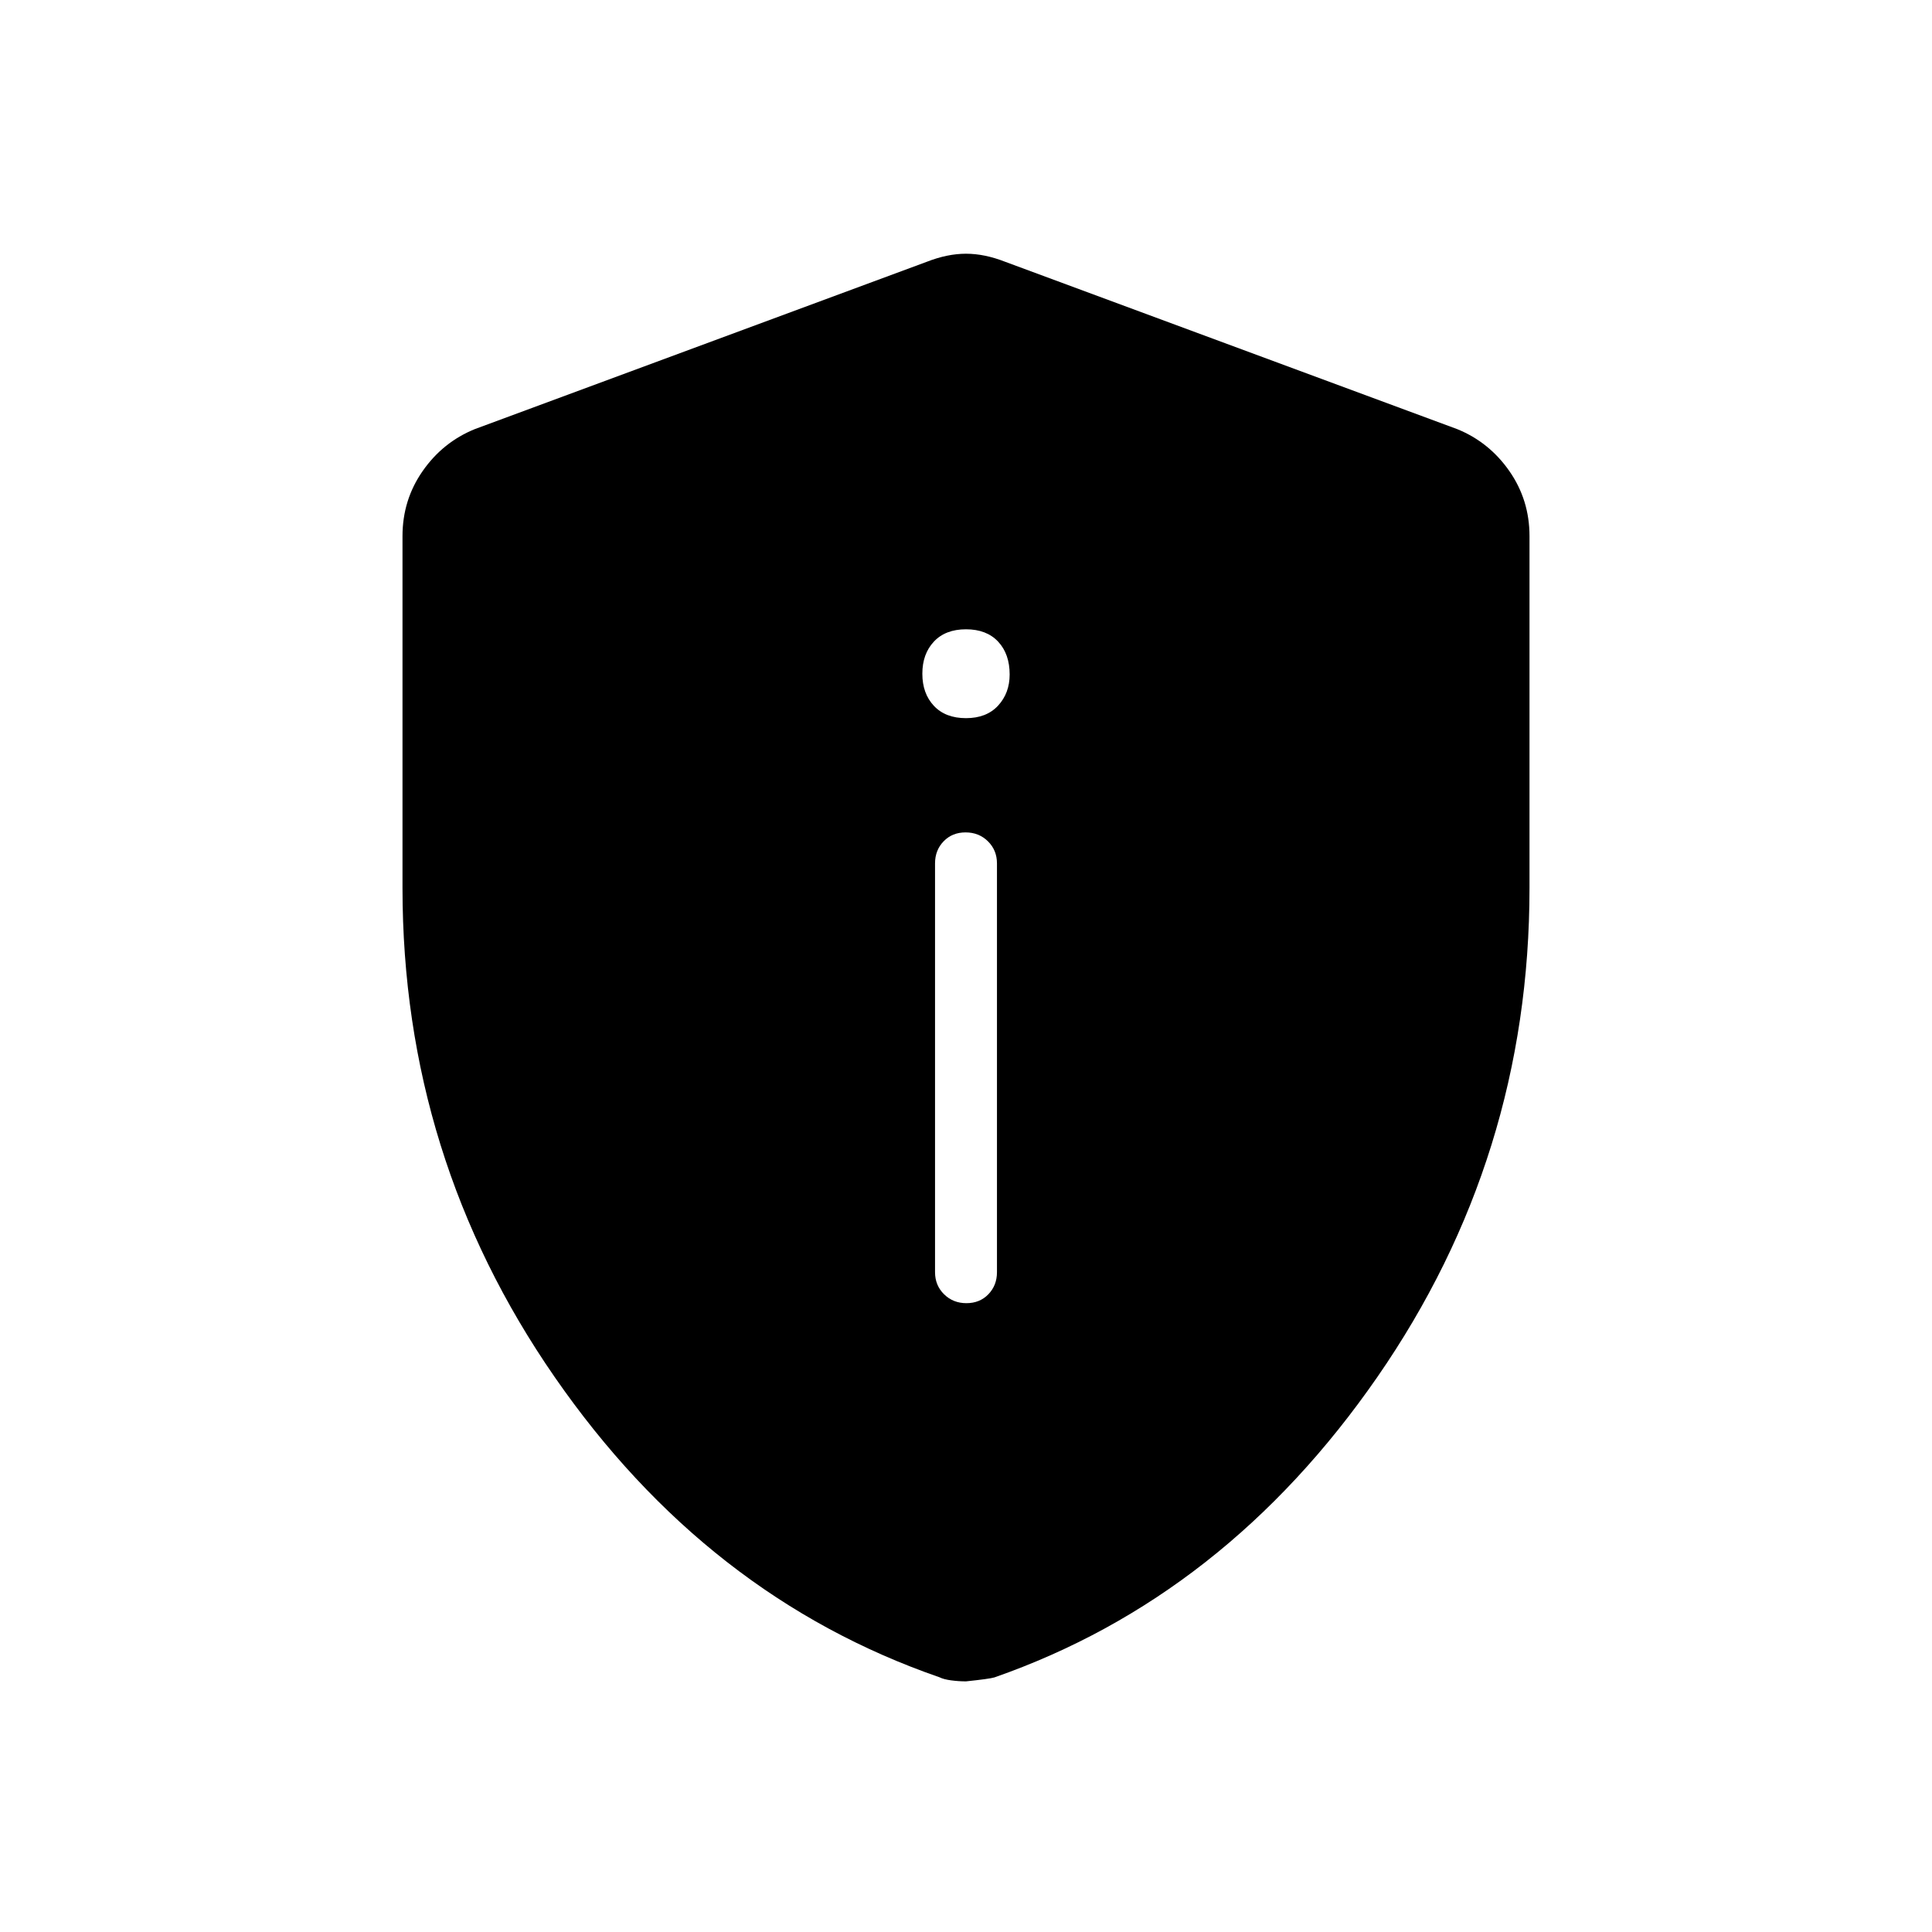 <svg xmlns="http://www.w3.org/2000/svg" width="48" height="48" viewBox="0 96 960 960"><path d="M480.216 743.539q6.63 0 10.899-4.423 4.27-4.424 4.27-10.962V525q0-6.538-4.485-10.961-4.486-4.424-11.116-4.424t-10.899 4.424q-4.27 4.423-4.27 10.961v203.154q0 6.538 4.485 10.962 4.486 4.423 11.116 4.423ZM480 452.846q10.219 0 15.956-6.236 5.736-6.237 5.736-15.456 0-10.22-5.736-16.341-5.737-6.121-15.956-6.121t-15.956 6.121q-5.736 6.121-5.736 15.956 0 9.835 5.736 15.956 5.737 6.121 15.956 6.121Zm0 478.616q-3.667 0-7.388-.5-3.722-.5-5.797-1.536-115.584-39.964-191.2-149.18Q200 671.03 200 537.231V362.384q0-17.957 10.017-32.323t25.906-20.83l224.615-83.154q10.231-4 19.462-4t19.462 4l224.615 83.154q15.889 6.464 25.906 20.83Q760 344.427 760 362.384v174.847q0 133.799-75.615 243.015-75.616 109.216-190.266 149.252-2.427.733-14.119 1.964Z"/></svg>